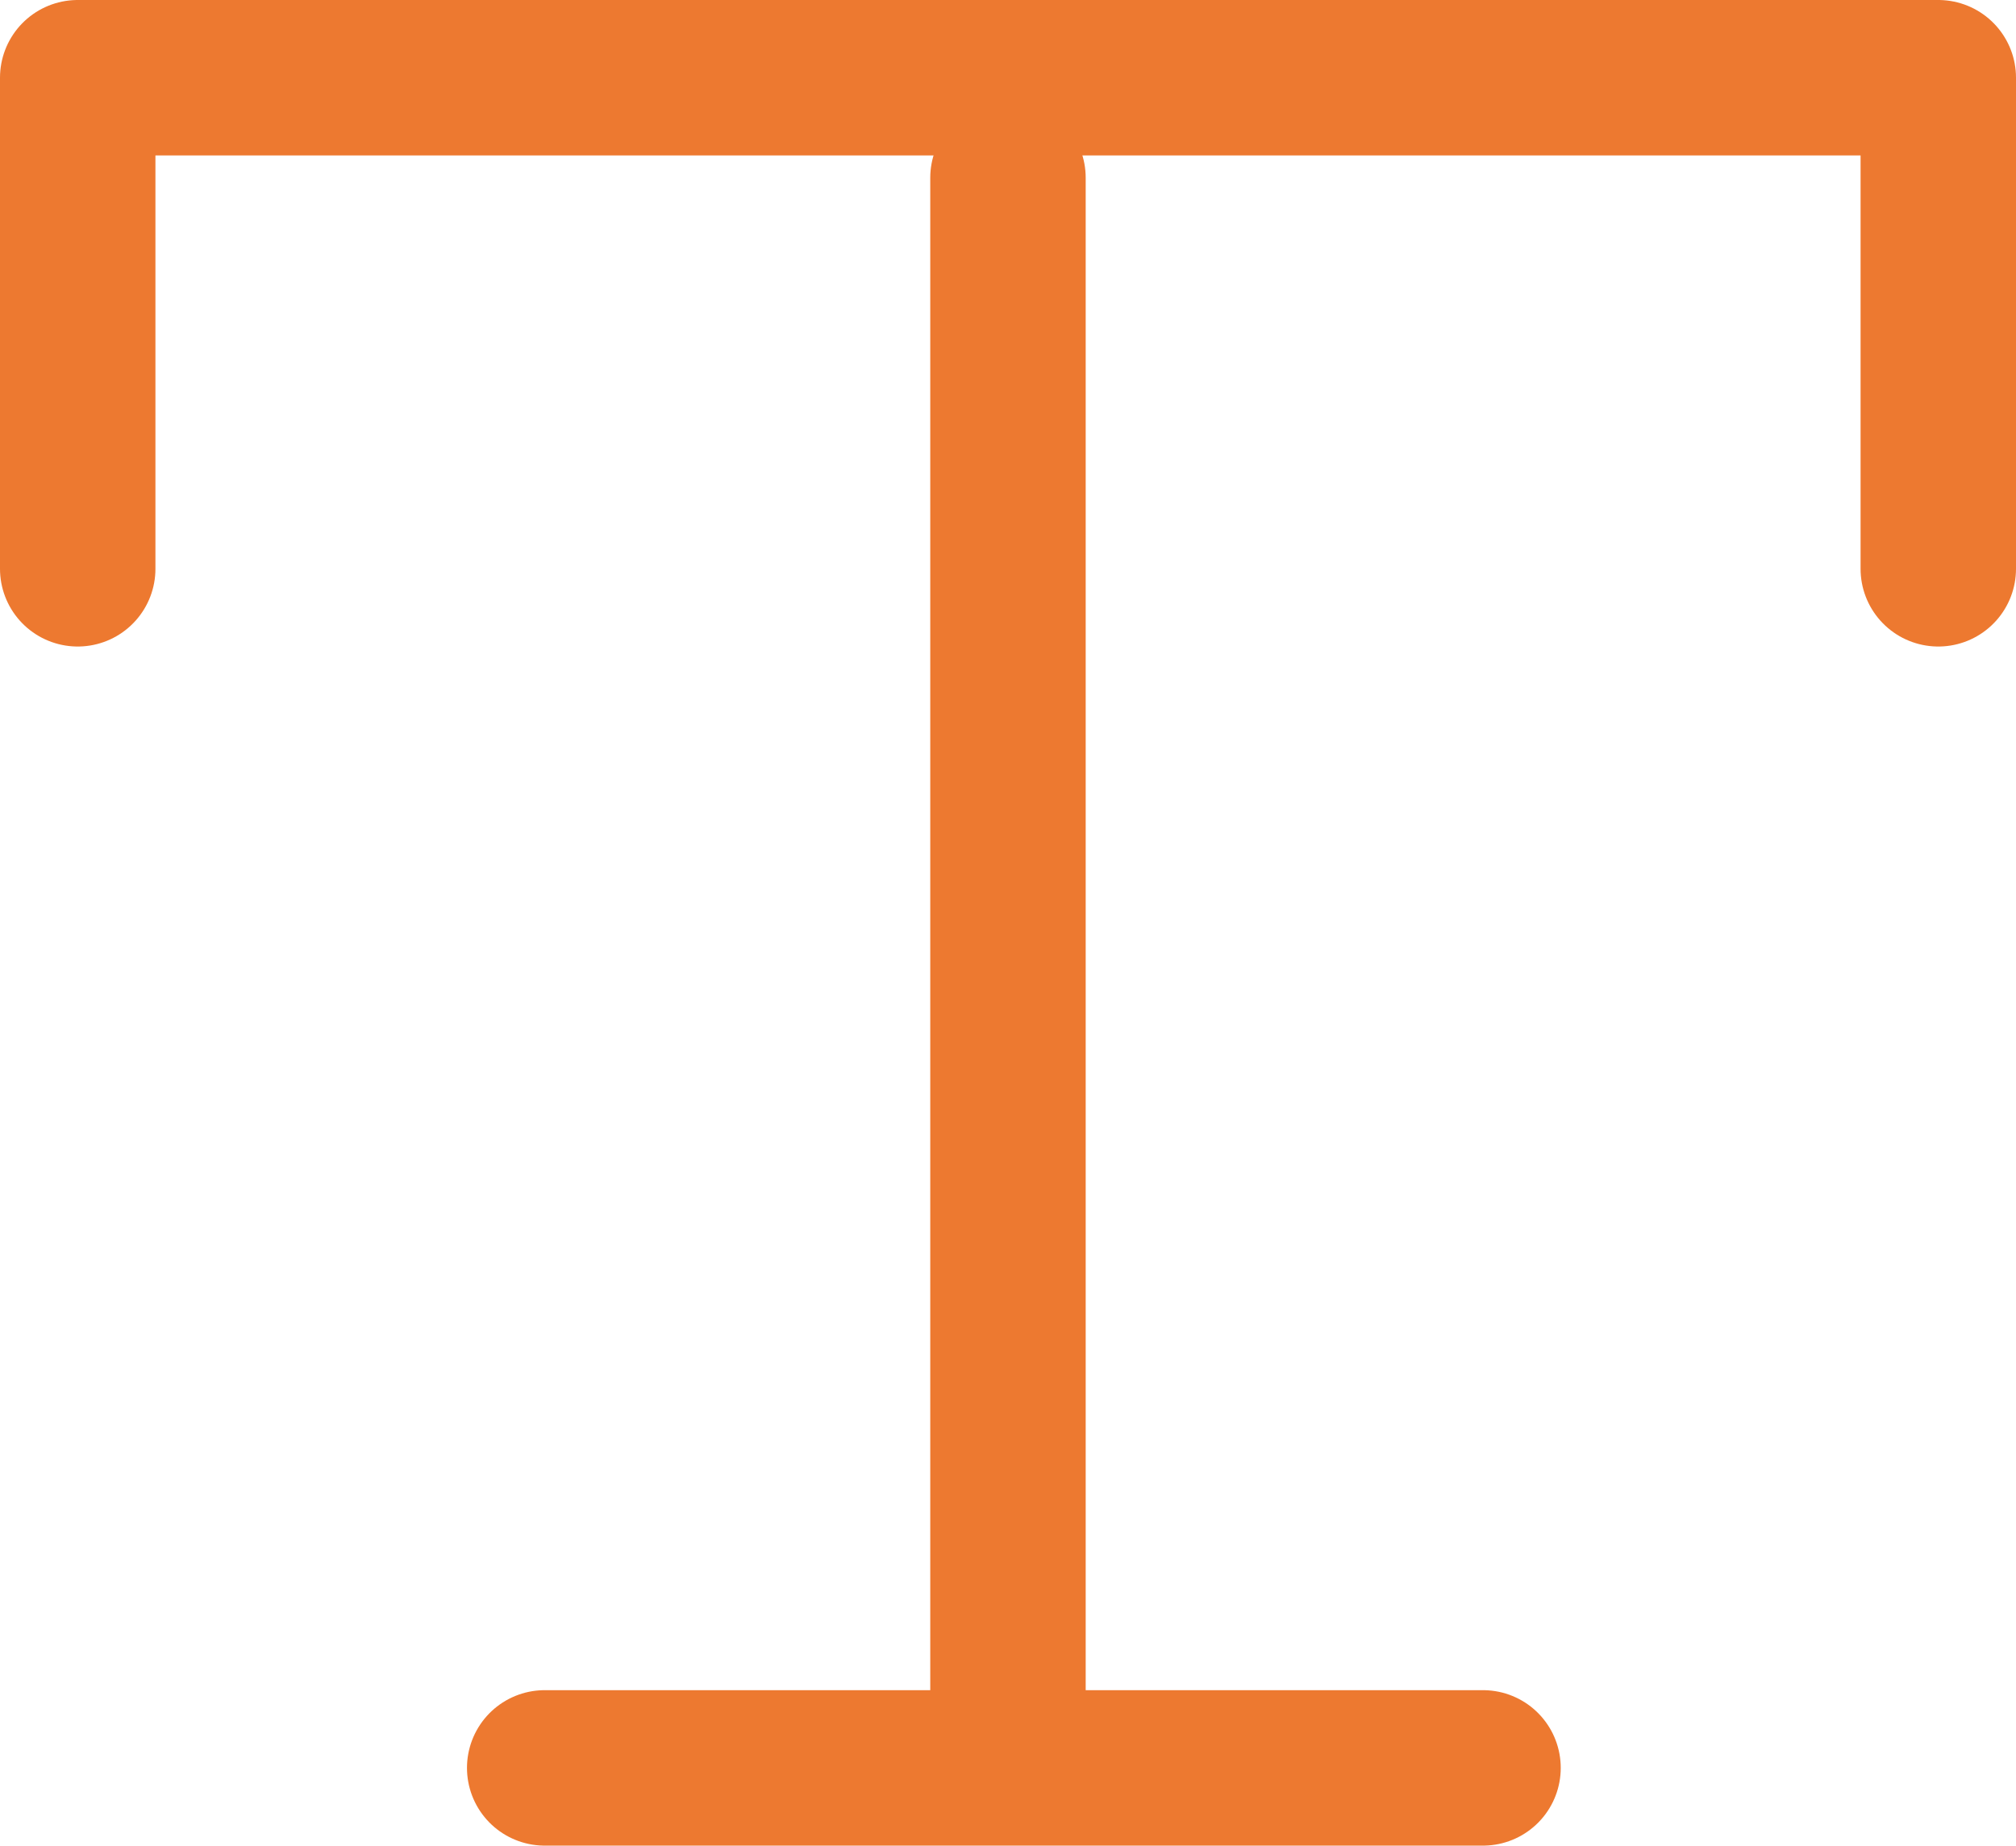 <svg xmlns="http://www.w3.org/2000/svg" viewBox="0 0 103.761 94.984">
  <defs>
    <style>
      .cls-1 {
        fill: none;
        stroke: #ed7930;
        stroke-linecap: round;
        stroke-linejoin: round;
        stroke-width: 8px;
      }
    </style>
  </defs>
  <title>Asset 2-SVG</title>
  <g id="Layer_2" data-name="Layer 2">
    <g id="Layer_1-2" data-name="Layer 1">
      <g>
        <polyline class="cls-1" points="4 29.273 4 4 99.761 4 99.761 29.273"/>
        <line class="cls-1" x1="51.879" y1="9.15" x2="51.879" y2="87.471"/>
        <line class="cls-1" x1="76.329" y1="90.984" x2="28.035" y2="90.984"/>
      </g>
    </g>
  </g>
</svg>
